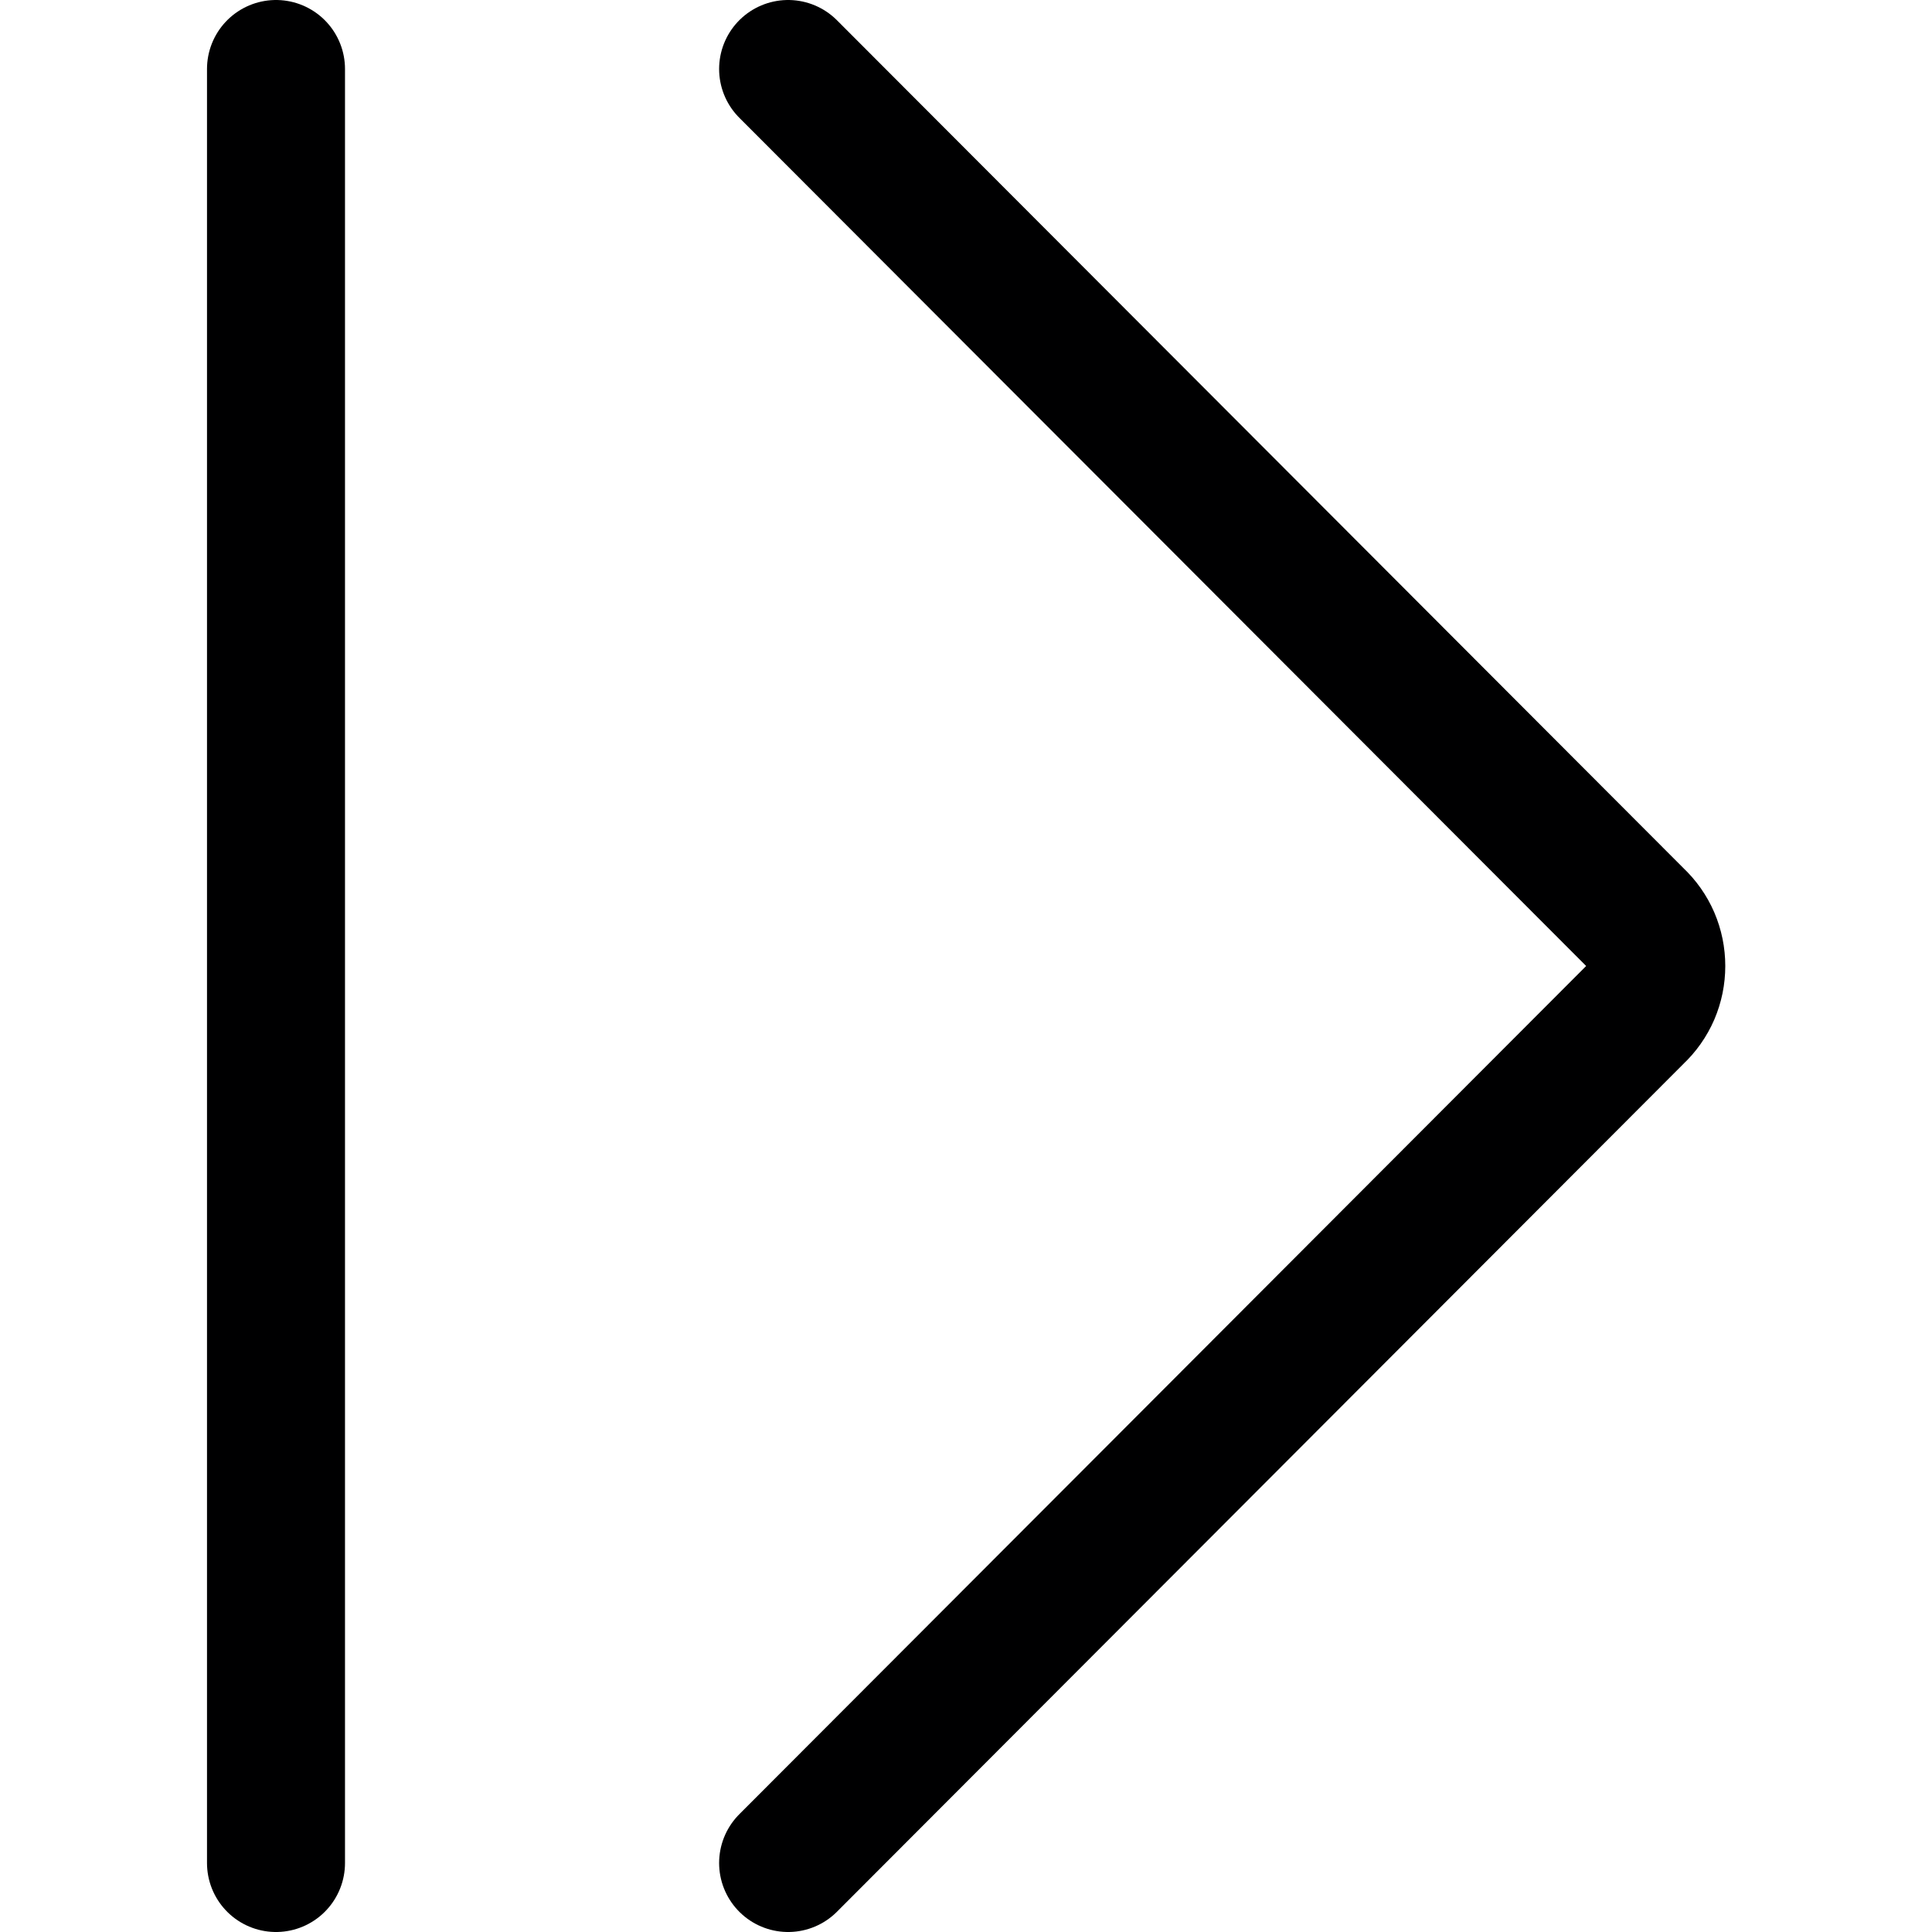 <svg width="14" height="14" viewBox="0 0 14 14" fill="none" xmlns="http://www.w3.org/2000/svg">
<path d="M5.711 0.5L11.851 6.65C11.899 6.695 11.937 6.749 11.963 6.809C11.989 6.87 12.002 6.934 12.002 7C12.002 7.066 11.989 7.13 11.963 7.191C11.937 7.251 11.899 7.305 11.851 7.35L5.711 13.5" stroke="#000001" stroke-linecap="round" stroke-linejoin="round"/>
<path d="M2 0.5V13.5" stroke="#000001" stroke-linecap="round" stroke-linejoin="round"/>
</svg>
